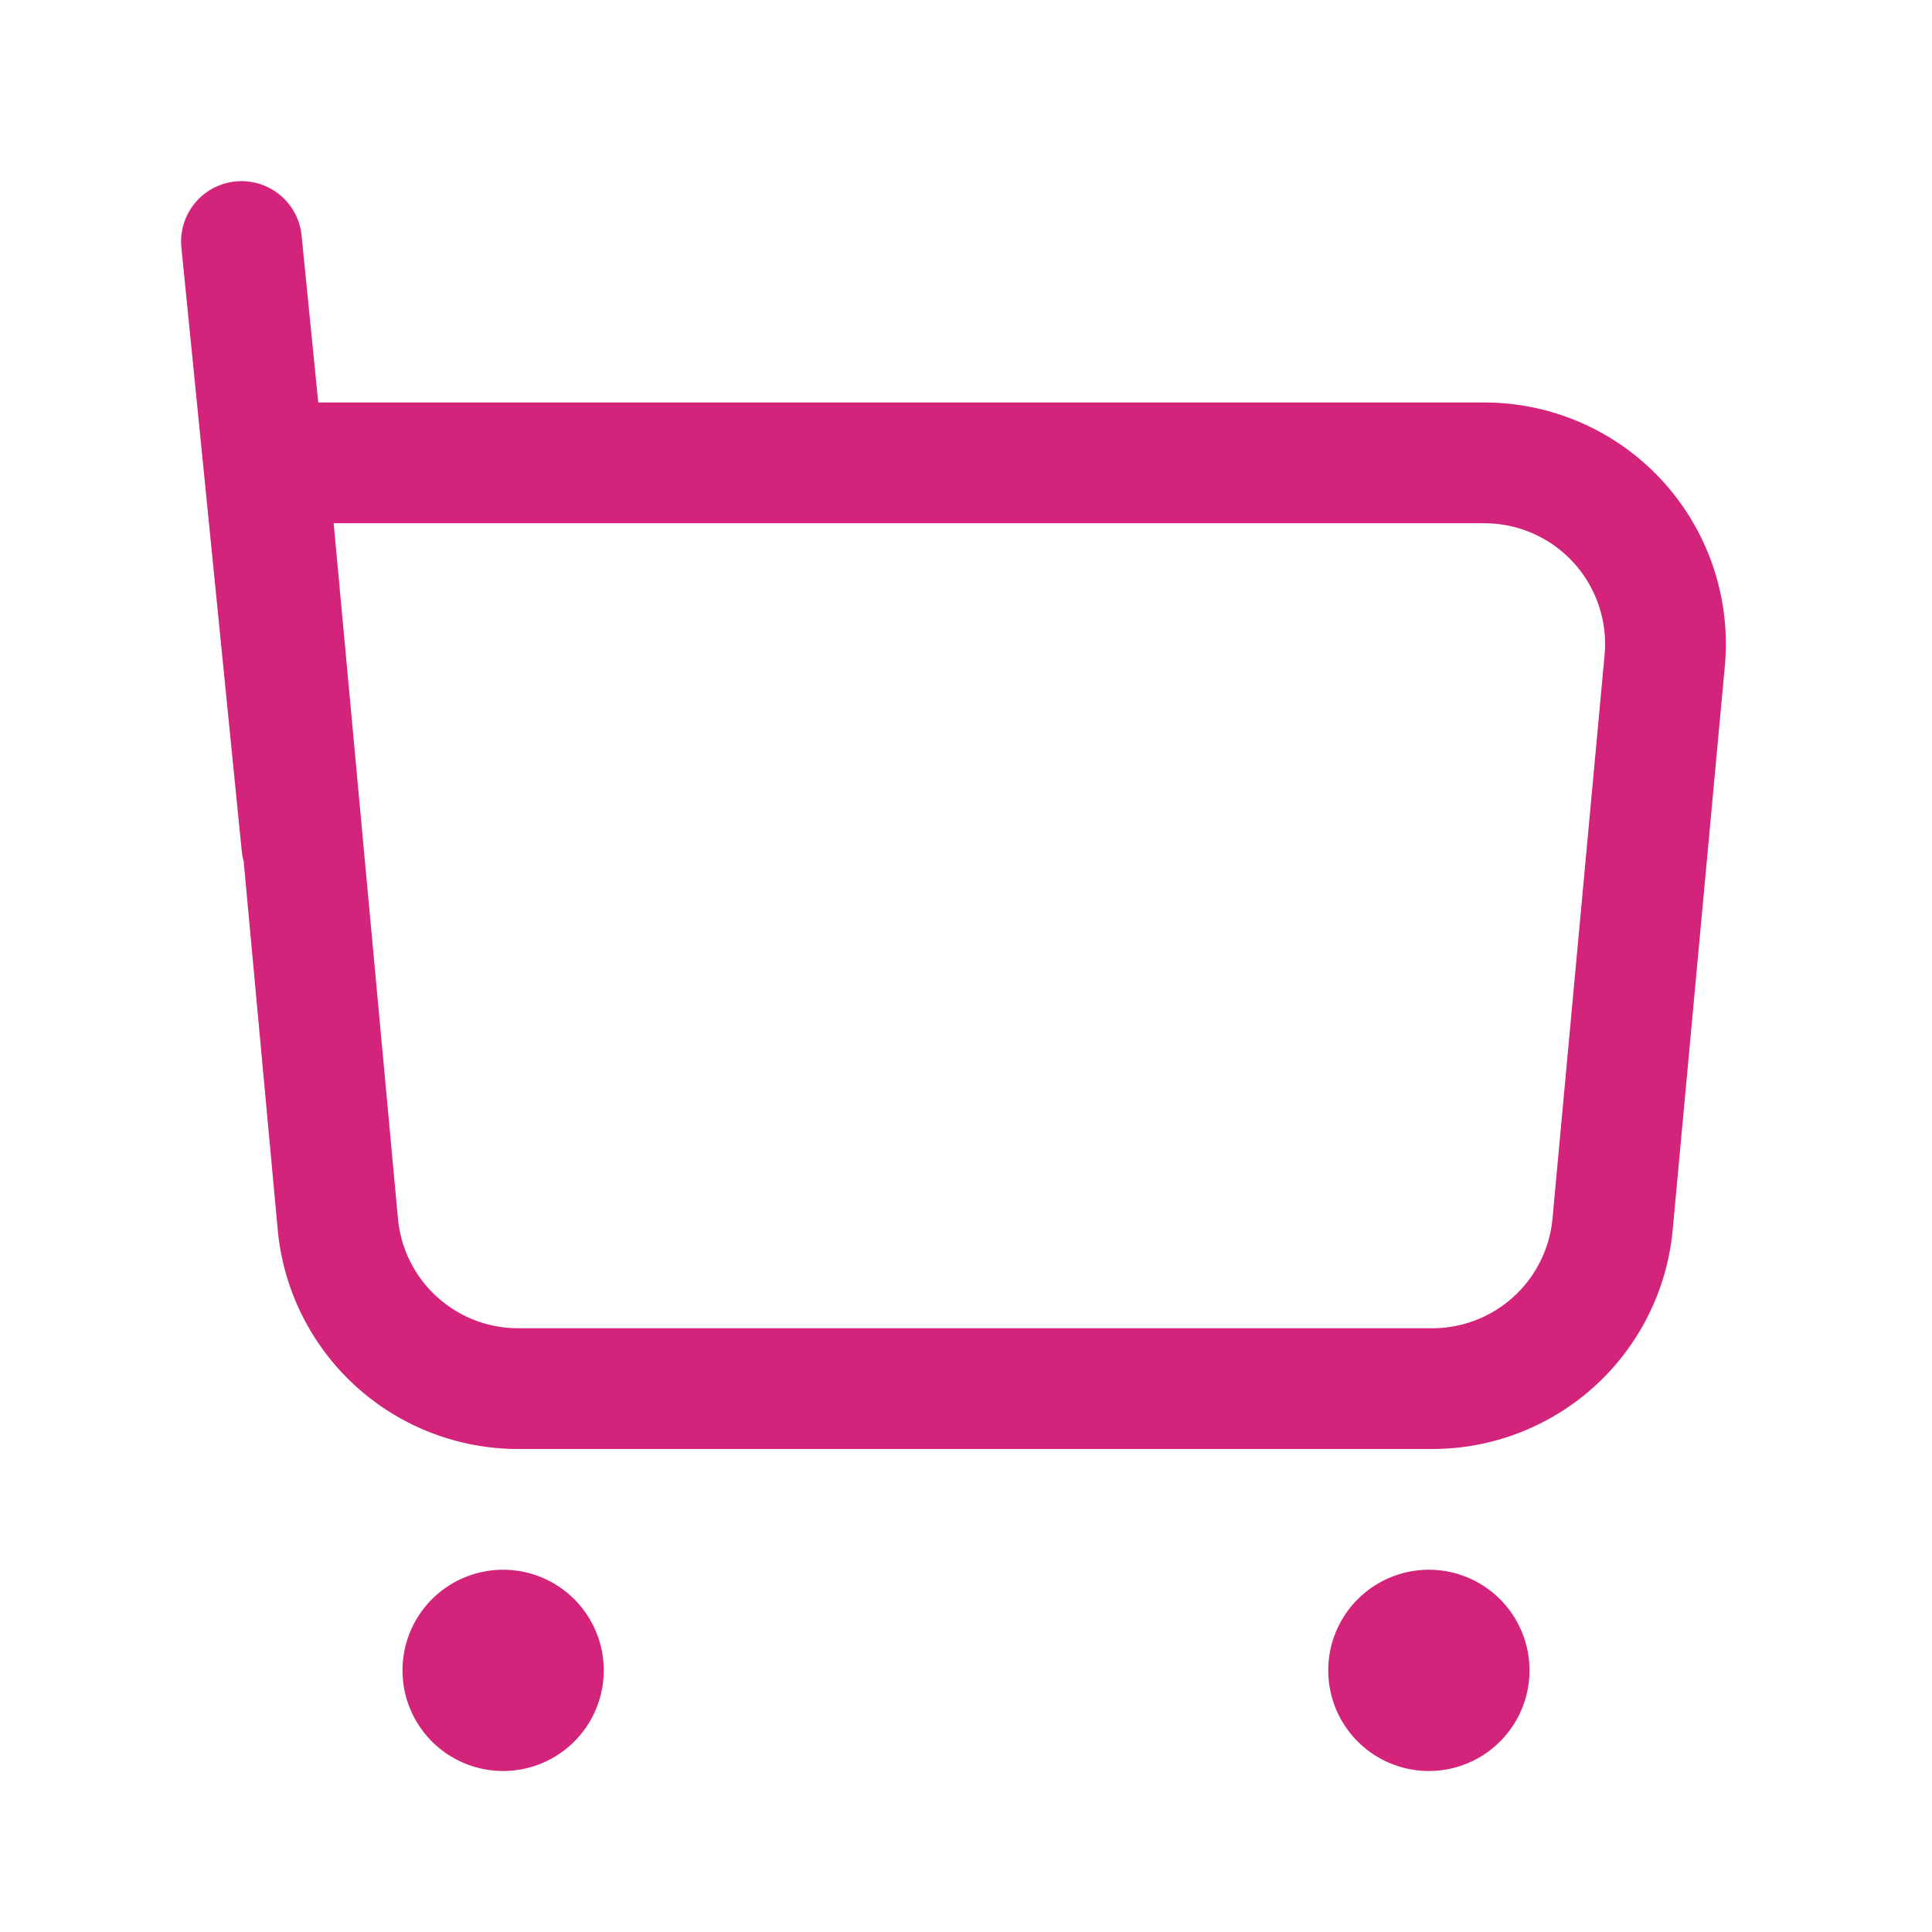 <?xml version="1.0" standalone="no"?><!DOCTYPE svg PUBLIC "-//W3C//DTD SVG 1.1//EN" "http://www.w3.org/Graphics/SVG/1.1/DTD/svg11.dtd"><svg t="1581243410119" class="icon" viewBox="0 0 1024 1024" version="1.1" xmlns="http://www.w3.org/2000/svg" p-id="1885" xmlns:xlink="http://www.w3.org/1999/xlink" width="200" height="200"><defs><style type="text/css"></style></defs><path d="M168.683 213.333h618.048a128 128 0 0 1 127.467 139.776l-27.627 298.667A128 128 0 0 1 759.125 768h-484.48A128 128 0 0 1 147.2 651.776L129.152 456.533a32.213 32.213 0 0 1-1.003-5.333l-32-320a32 32 0 0 1 63.701-6.357L168.683 213.333z m8.171 64l34.069 368.555A64 64 0 0 0 274.667 704h484.459a64 64 0 0 0 63.723-58.112l27.605-298.667A64 64 0 0 0 786.731 277.333H176.853z m89.813 661.333a53.333 53.333 0 1 1 0-106.667 53.333 53.333 0 0 1 0 106.667z m490.667 0a53.333 53.333 0 1 1 0-106.667 53.333 53.333 0 0 1 0 106.667z" fill="#d4237a" p-id="1886"></path></svg>